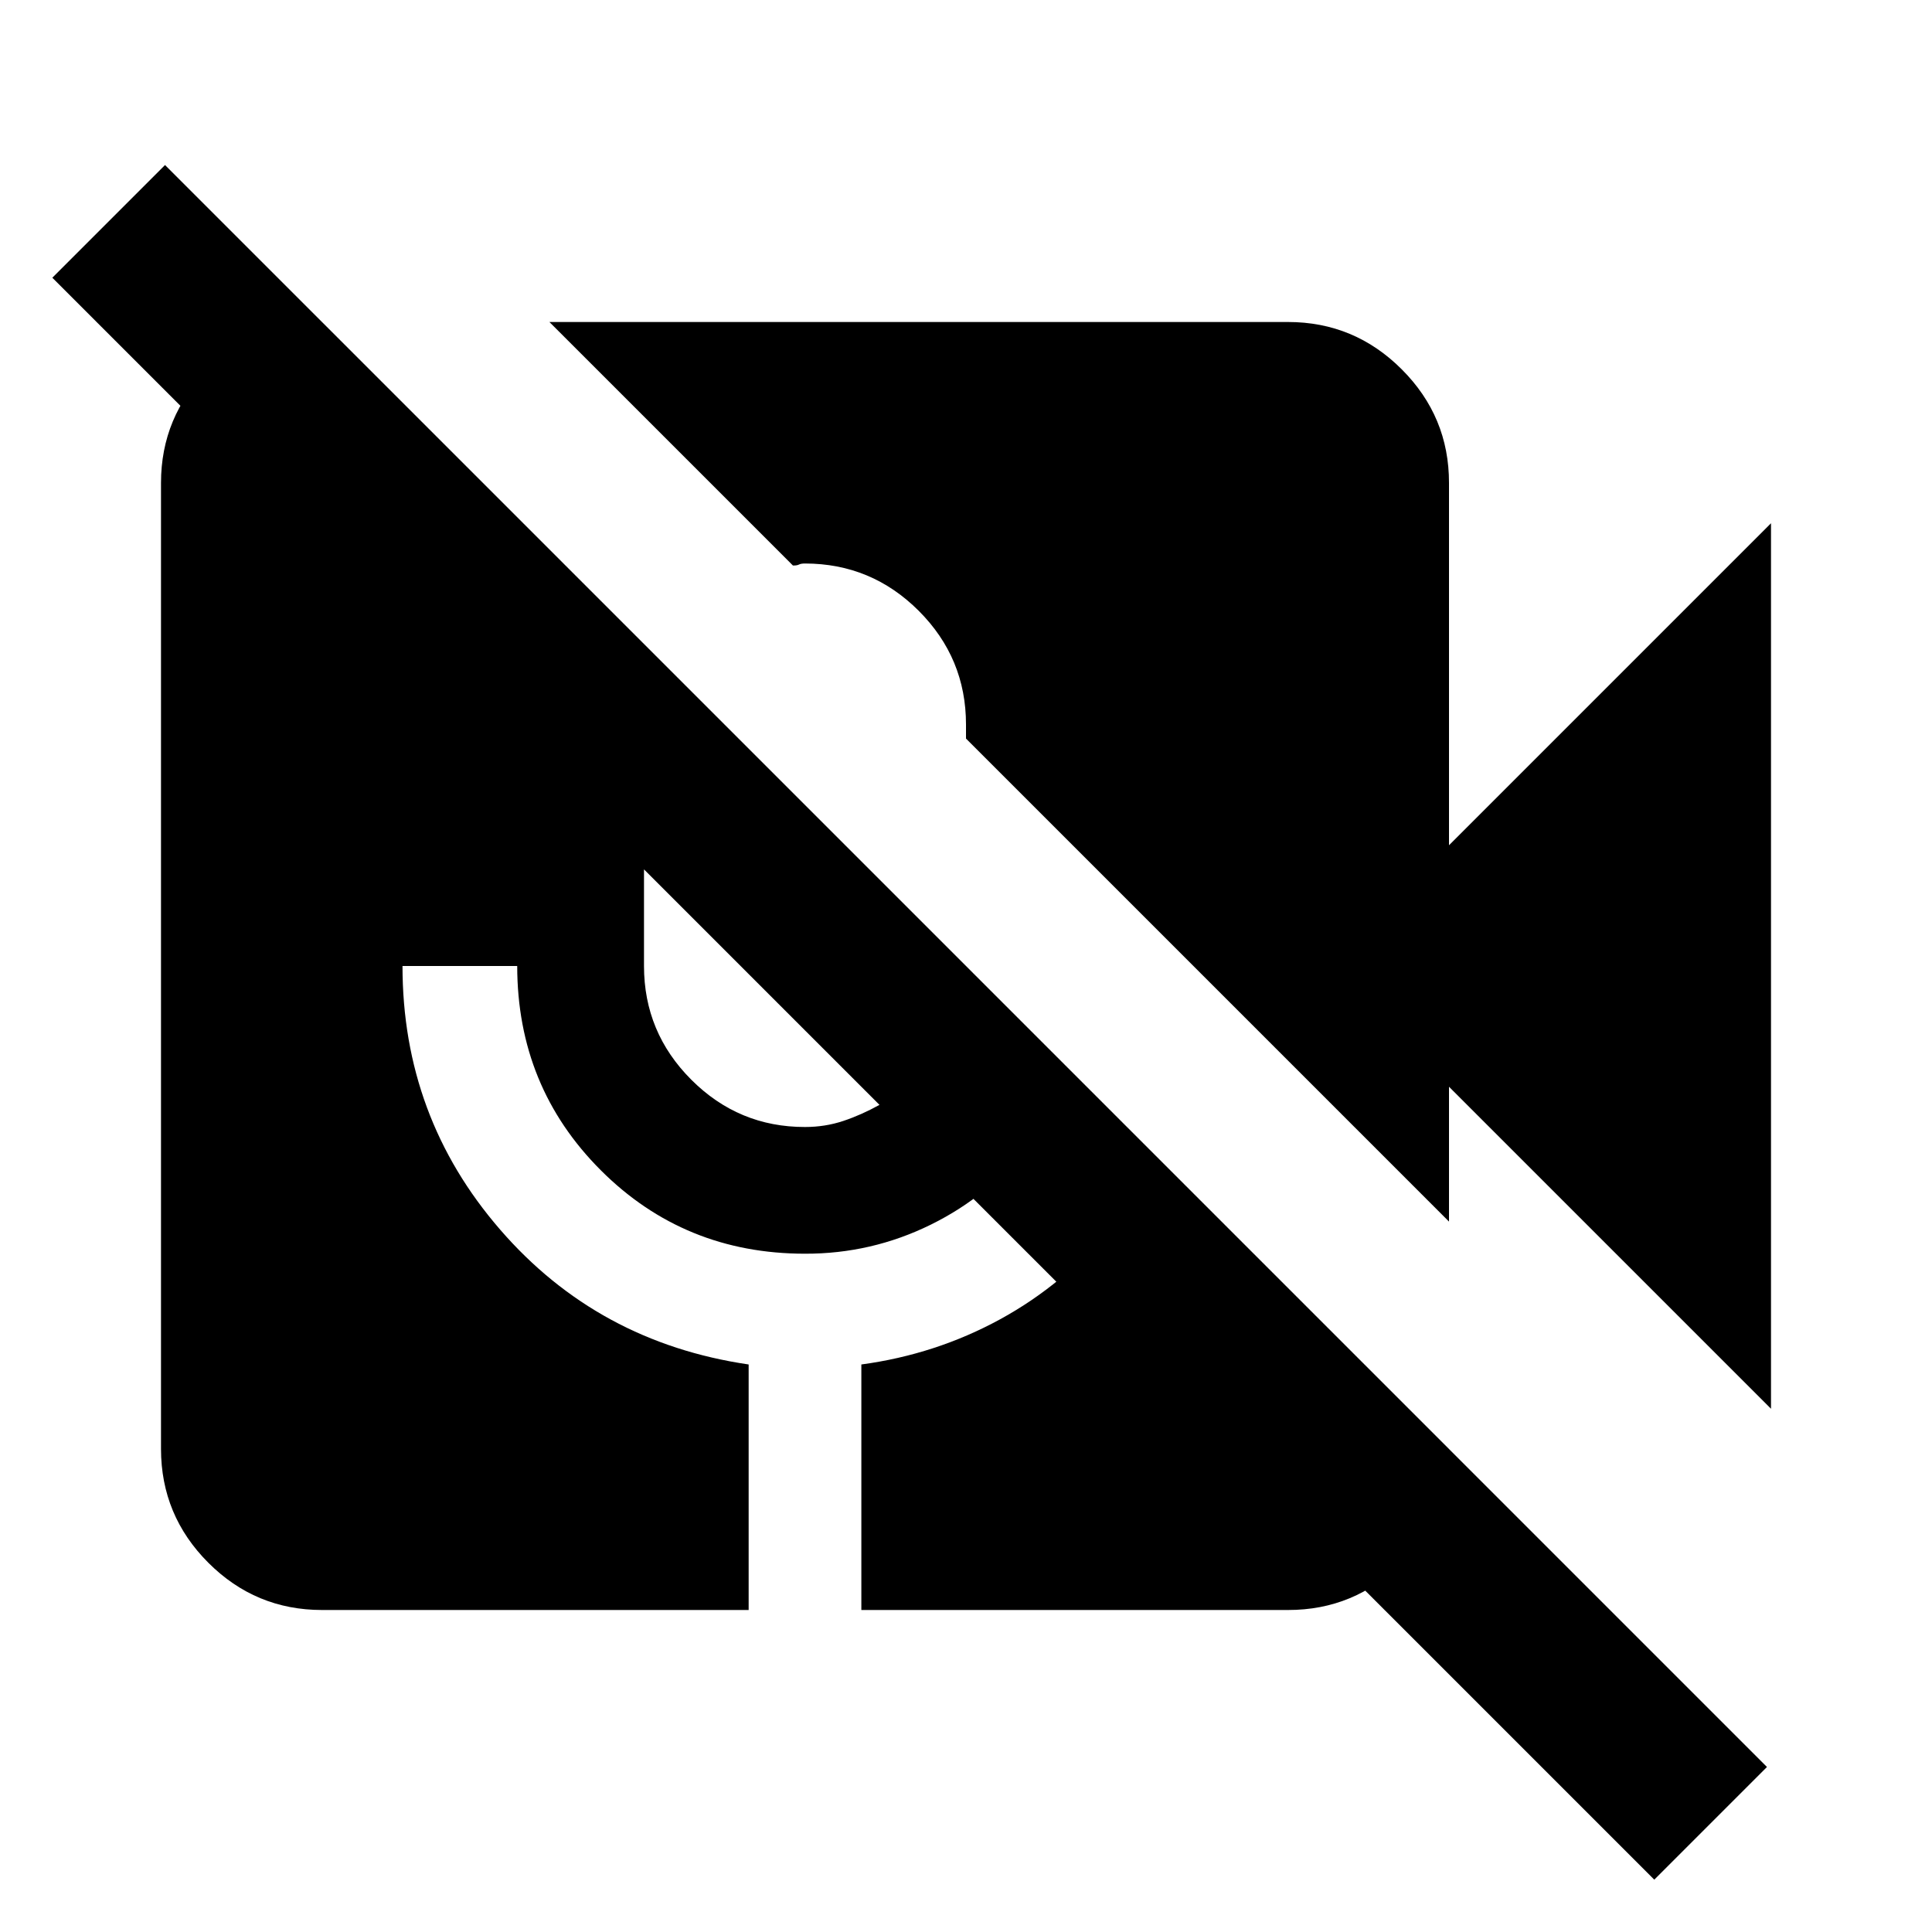 <svg xmlns="http://www.w3.org/2000/svg" width="3em" height="3em" viewBox="0 0 24 24"><path fill="currentColor" d="M20.55 23.35L.65 3.45l1.4-1.4l19.9 19.9zM22 17.5l-4-4v1.675l-6-6V9q0-.825-.587-1.412T10 7q-.05 0-.075.013t-.075.012L6.825 4H16q.825 0 1.413.588T18 6v4.5l4-4zM4 20q-.825 0-1.412-.587T2 18V6q0-.825.588-1.412T4 4l14 14q0 .825-.587 1.413T16 20h-5.3v-3.05q.925-.125 1.725-.562t1.4-1.163L12.8 14.2q-.5.65-1.237 1.013T10 15.574q-1.5 0-2.537-1.037T6.425 12H5q0 1.875 1.213 3.275T9.3 16.95V20zm4-9.2V12q0 .825.588 1.413T10 14q.25 0 .475-.075t.45-.2z"/></svg>